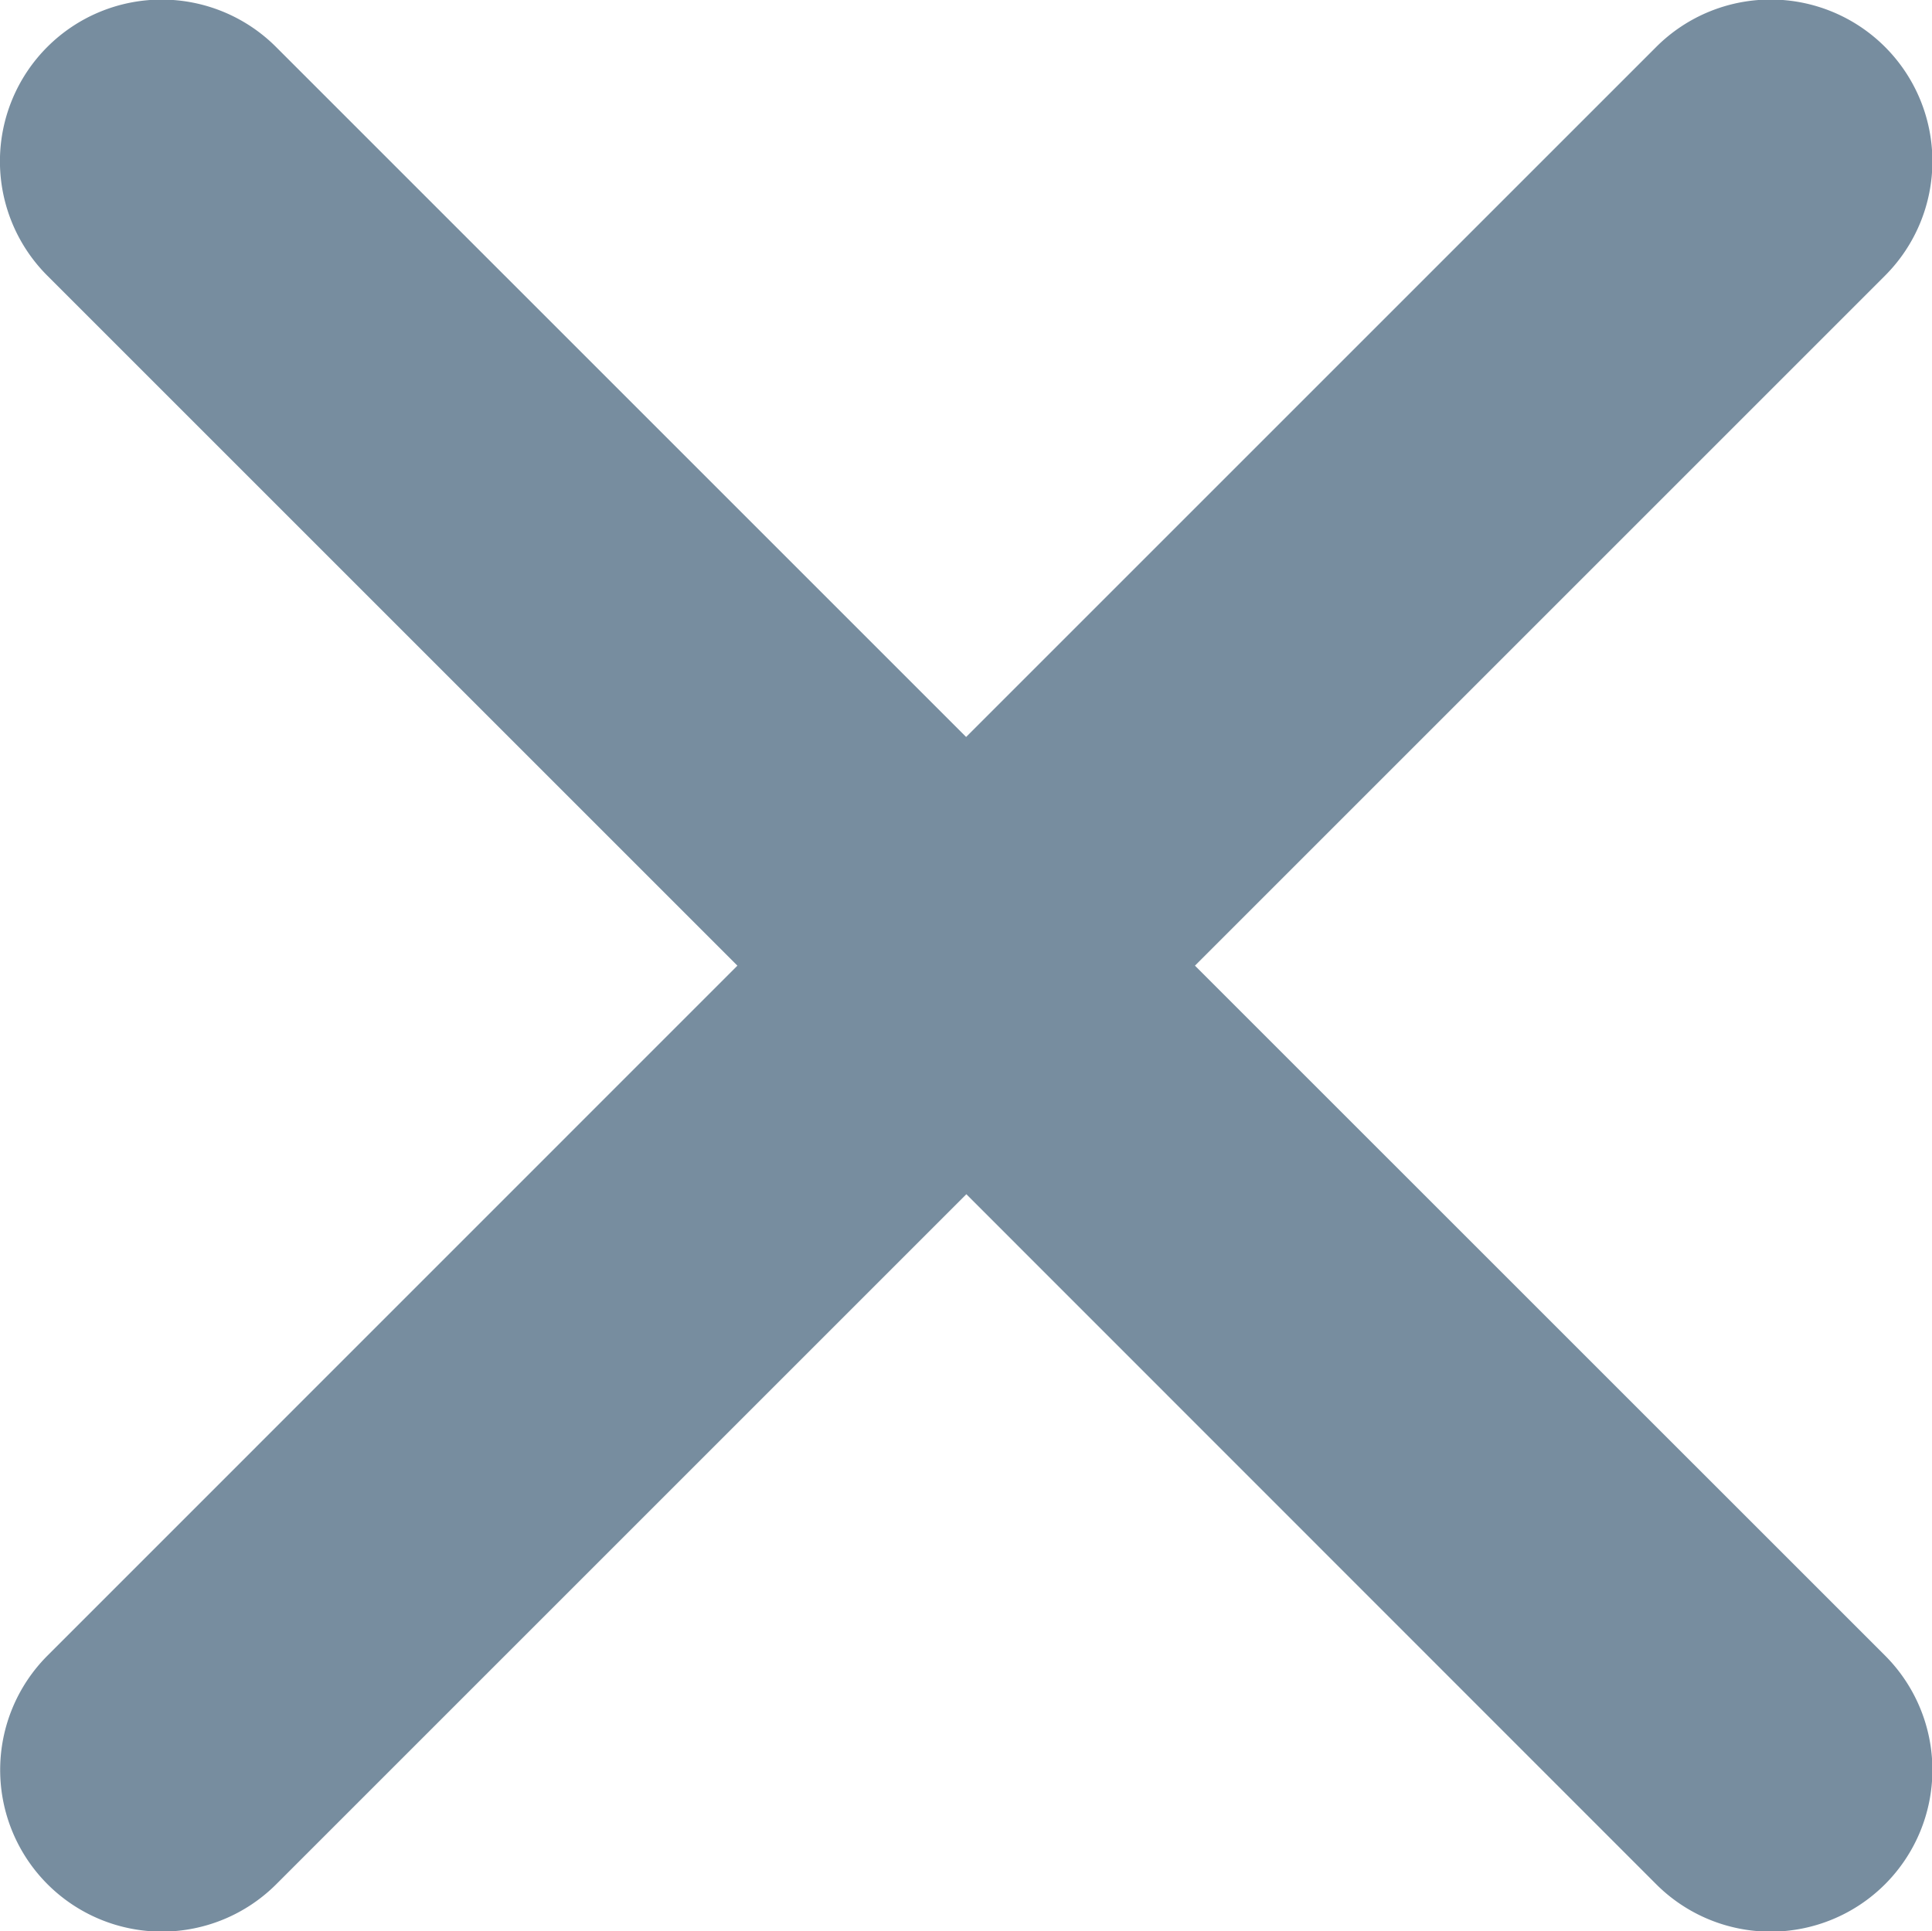 <svg xmlns="http://www.w3.org/2000/svg" width="16.582" height="16.578" viewBox="0 0 16.582 16.578"><defs><style>.a{fill:#778d9f;}</style></defs><path class="a" d="M21.541,19.578l5.923-5.923A1.388,1.388,0,1,0,25.5,11.692l-5.923,5.923-5.923-5.923a1.388,1.388,0,1,0-1.963,1.963l5.923,5.923L11.693,25.5a1.388,1.388,0,0,0,1.963,1.963l5.923-5.923L25.5,27.463A1.388,1.388,0,0,0,27.464,25.5Z" transform="translate(-11.285 -11.289)"/></svg>